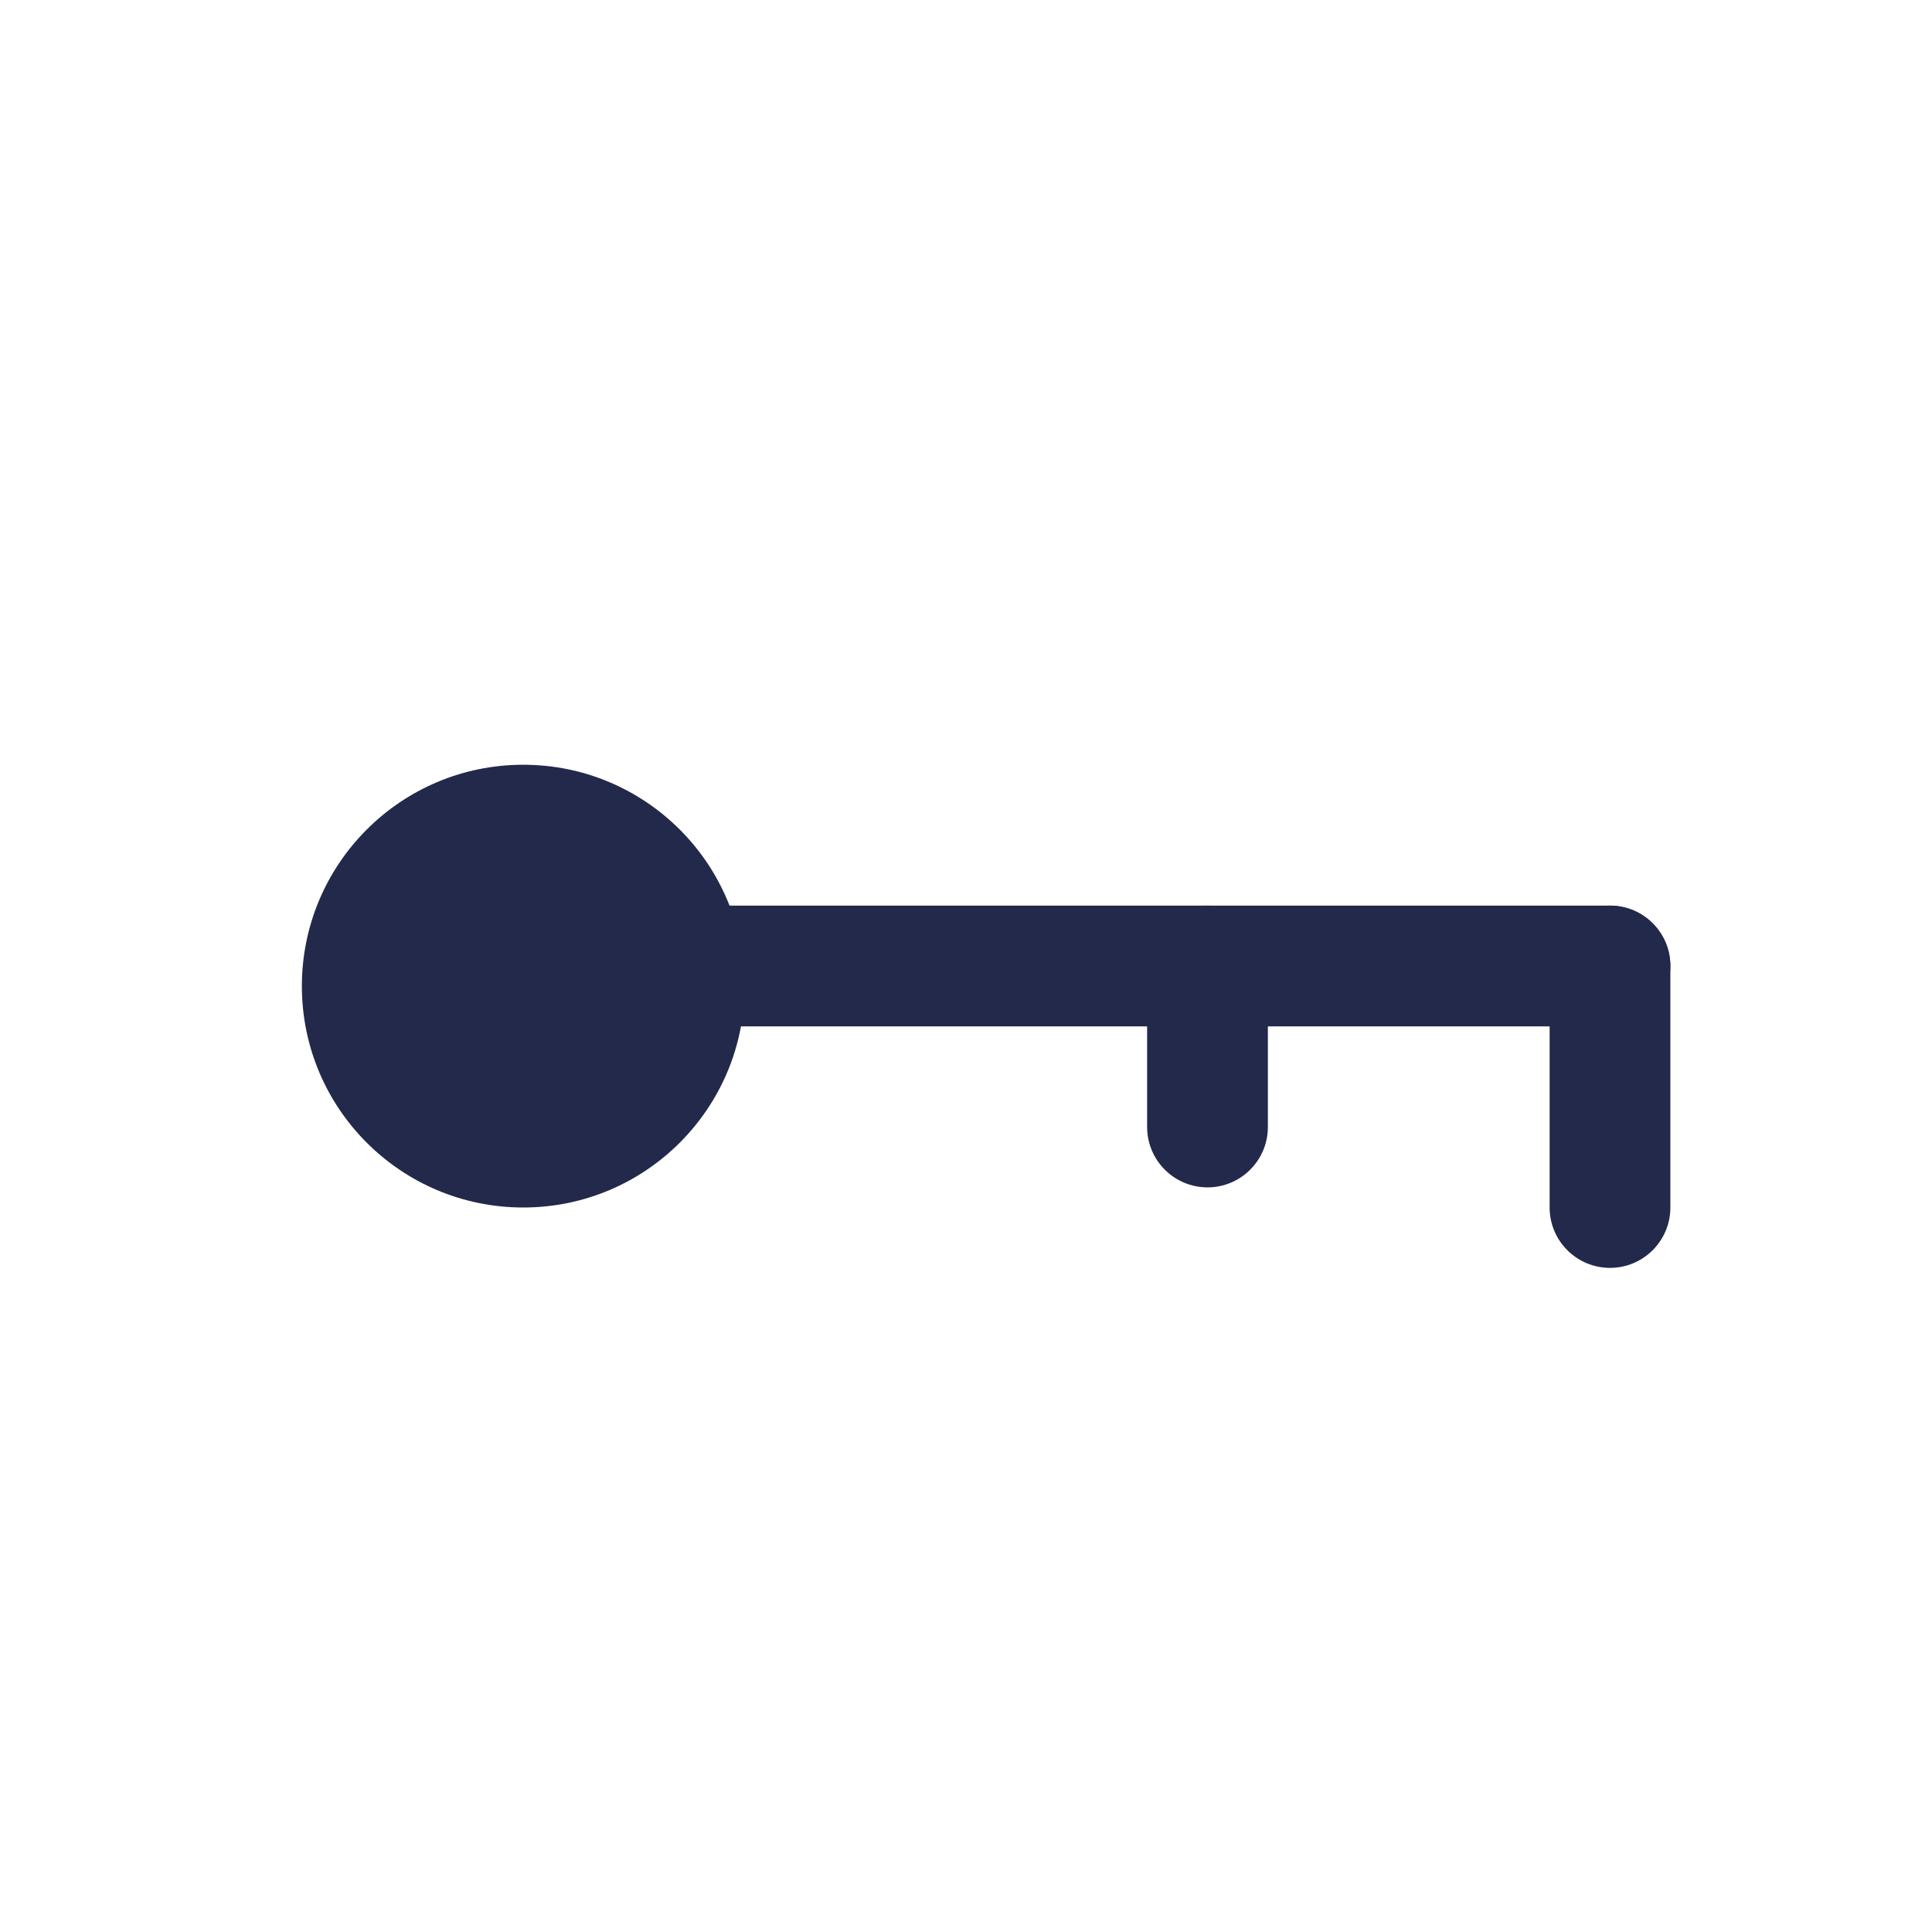 <svg width="24" height="24" viewBox="0 0 24 24" fill="none" xmlns="http://www.w3.org/2000/svg">
<path d="M9.25 12.25C9.25 13.769 8.019 15 6.5 15C4.981 15 3.75 13.769 3.75 12.25C3.75 10.731 4.981 9.5 6.5 9.5C8.019 9.5 9.25 10.731 9.25 12.25Z" fill="#23294A"/>
<path fill-rule="evenodd" clip-rule="evenodd" d="M8.25 12C8.25 11.586 8.586 11.25 9 11.25L20 11.25C20.414 11.25 20.75 11.586 20.75 12C20.75 12.414 20.414 12.75 20 12.75L9 12.75C8.586 12.75 8.25 12.414 8.25 12Z" fill="#23294A"/>
<path fill-rule="evenodd" clip-rule="evenodd" d="M20 11.25C20.414 11.25 20.75 11.586 20.75 12V15C20.75 15.414 20.414 15.75 20 15.75C19.586 15.75 19.25 15.414 19.25 15V12C19.25 11.586 19.586 11.25 20 11.25Z" fill="#23294A"/>
<path fill-rule="evenodd" clip-rule="evenodd" d="M15 11.25C15.414 11.25 15.75 11.586 15.75 12V14C15.75 14.414 15.414 14.75 15 14.75C14.586 14.75 14.25 14.414 14.25 14V12C14.25 11.586 14.586 11.25 15 11.25Z" fill="#23294A"/>
</svg>
